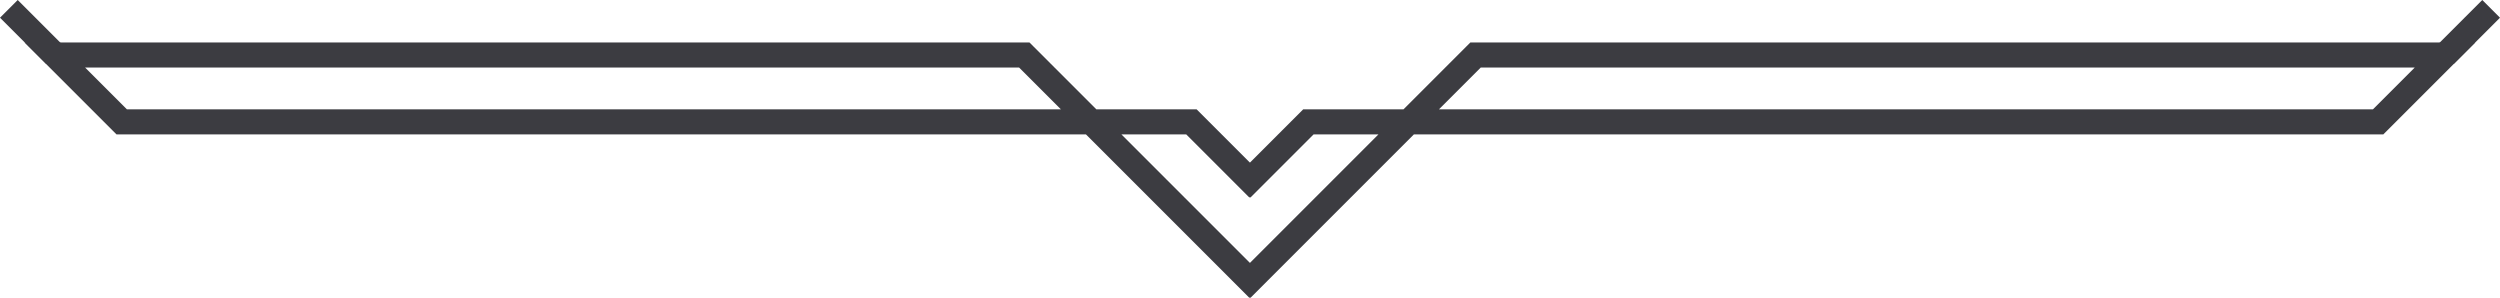 <svg xmlns="http://www.w3.org/2000/svg" width="598.283" height="71.283" viewBox="0 0 598.283 71.283"><g transform="translate(-577.879 -578.839)"><path d="M944,296l-16-16-40-40H656l8,8,8,8H928l16,16" transform="translate(-65 352)" fill="none" stroke="#3c3c41" stroke-width="6"/><path d="M656,296l16-16,40-40H944l-8,8-8,8H672l-16,16" transform="translate(219 352)" fill="none" stroke="#3c3c41" stroke-width="6"/><path d="M640,235.04,651.04,224" transform="translate(523 356.96)" fill="none" stroke="#3c3c41" stroke-width="6"/><path d="M651.04,235.04,640,224" transform="translate(-60 356.96)" fill="none" stroke="#3c3c41" stroke-width="6"/></g></svg>